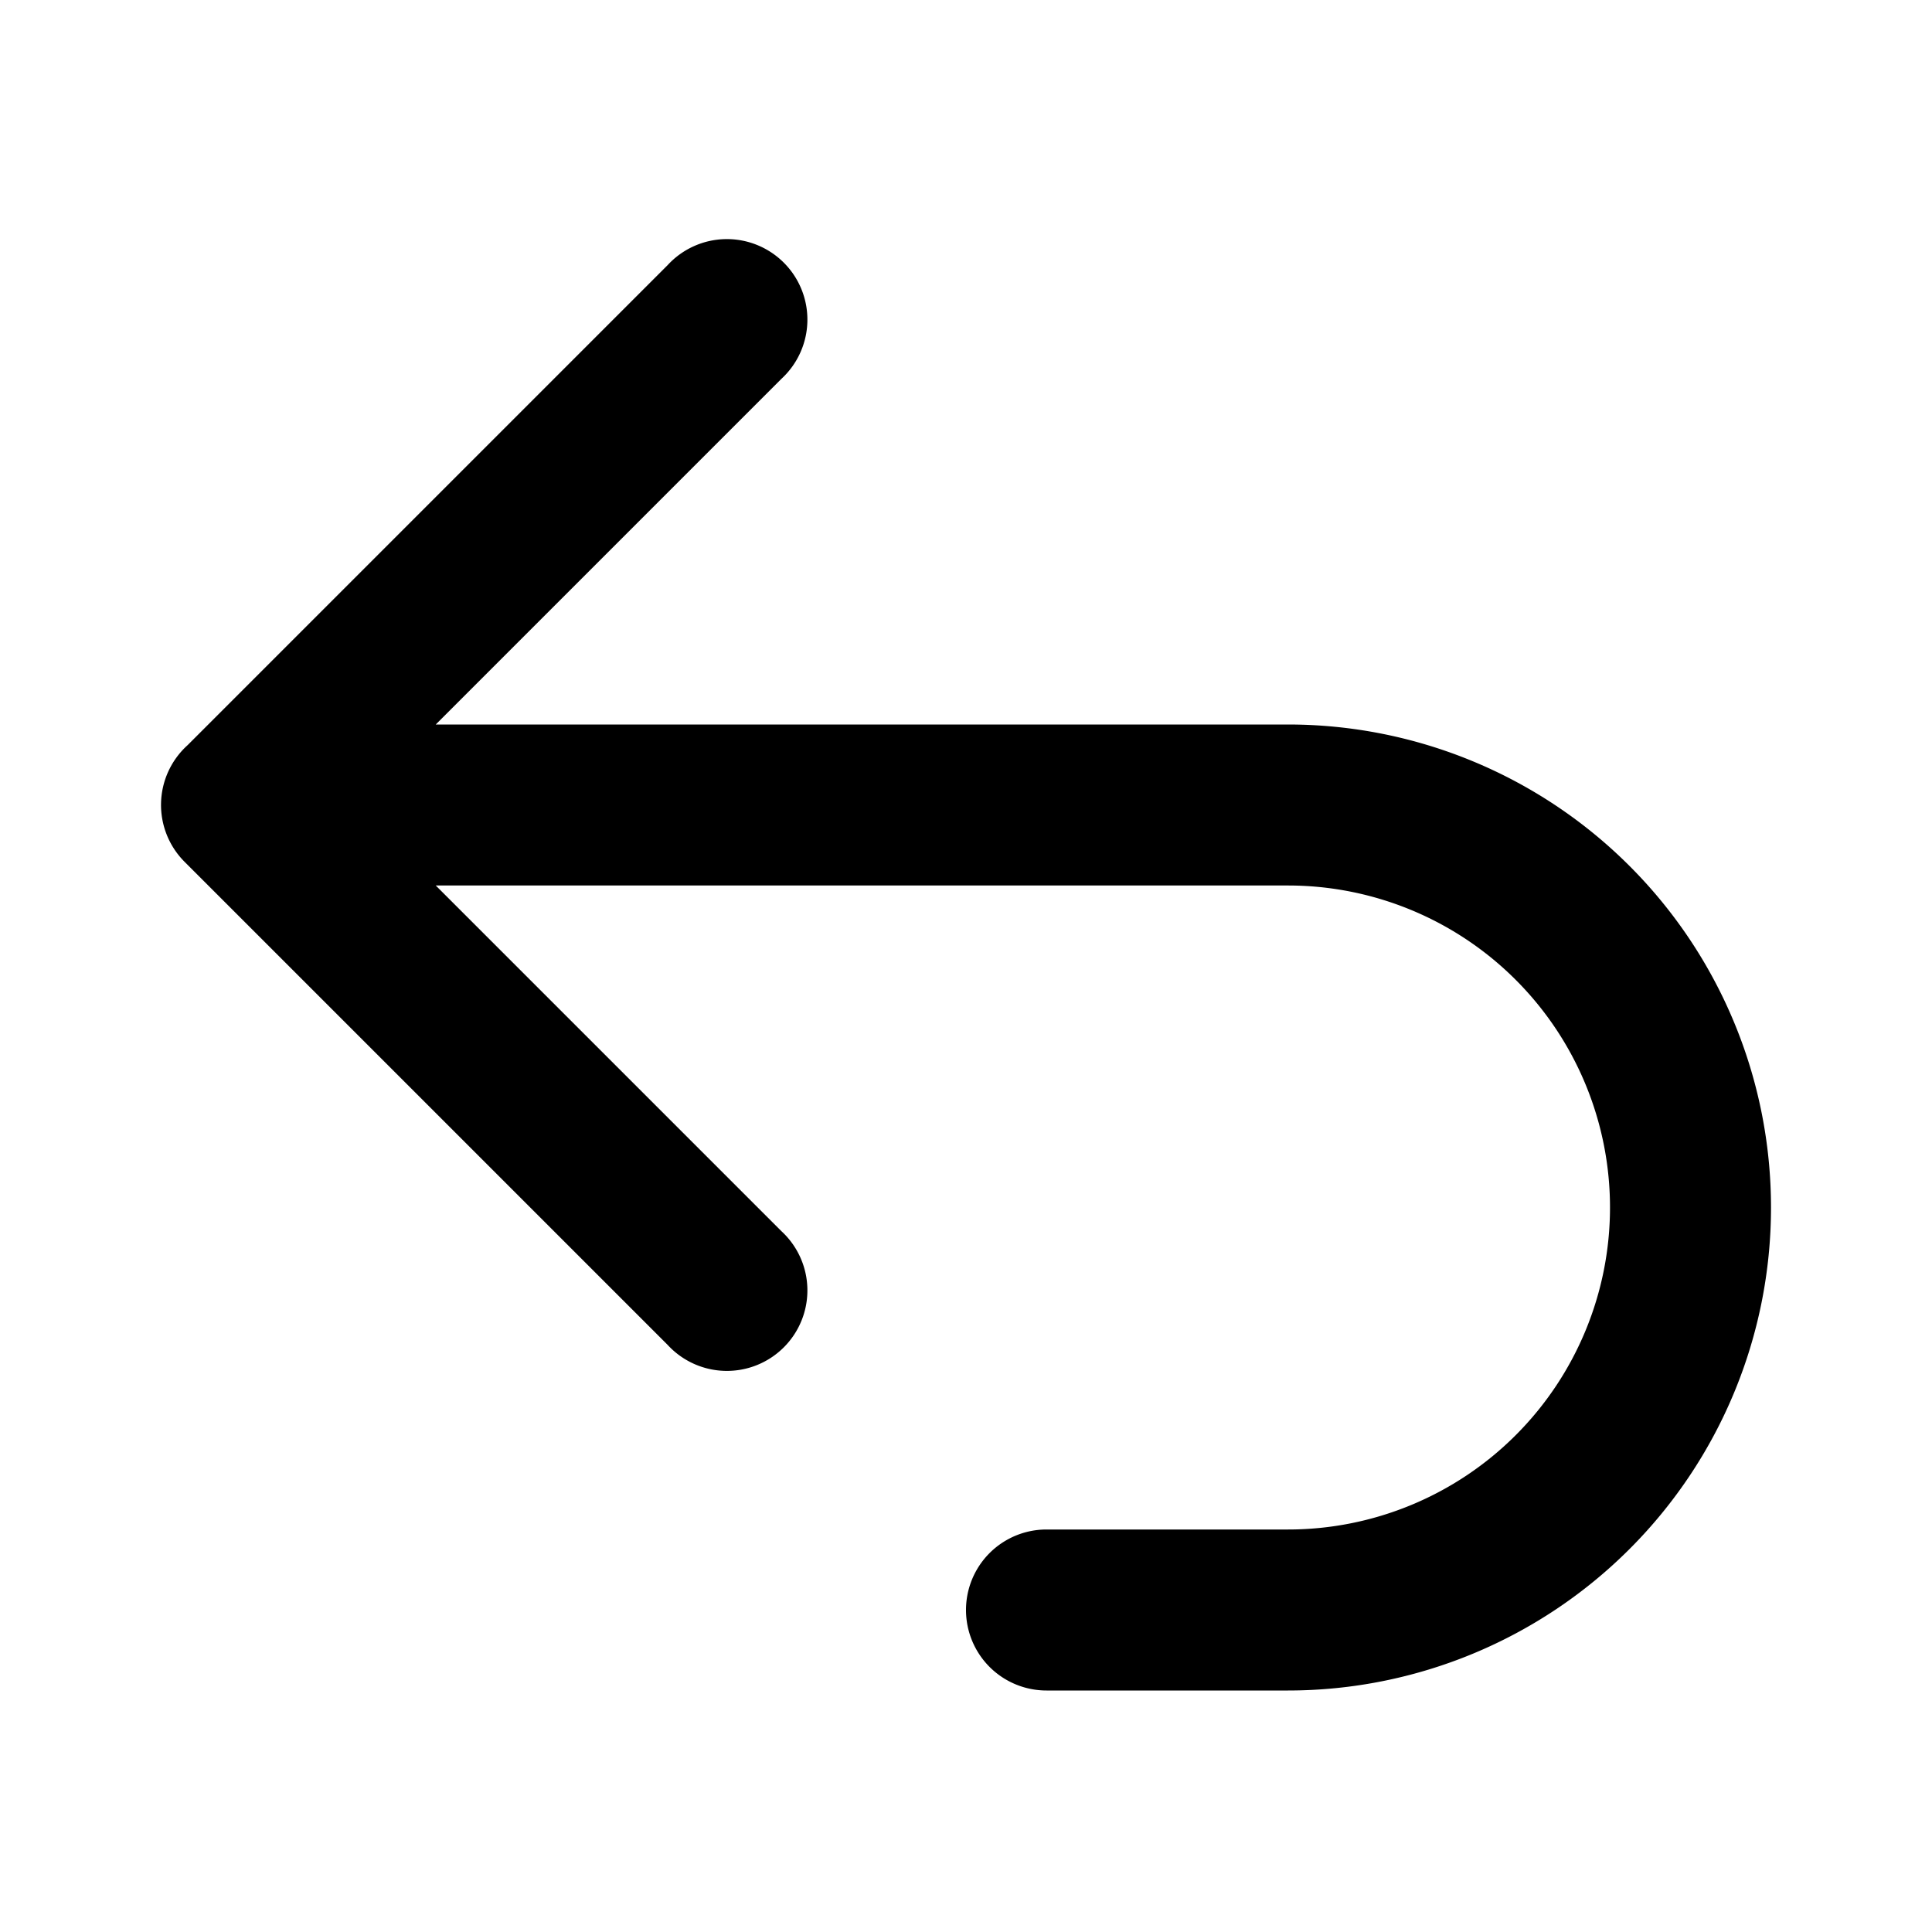 <svg xmlns="http://www.w3.org/2000/svg" width="16" height="16" viewBox="0 0 24 24"><path d="M16 9a6 6 0 1 1 0 12h-3a1 1 0 0 1 0-2h3a4 4 0 1 0 0-8H5.413l4.294 4.294a1 1 0 1 1-1.413 1.413l-6.001-6.001a1 1 0 0 1 .037-1.449l5.964-5.964a1 1 0 1 1 1.413 1.413L5.413 9H16z"/></svg>